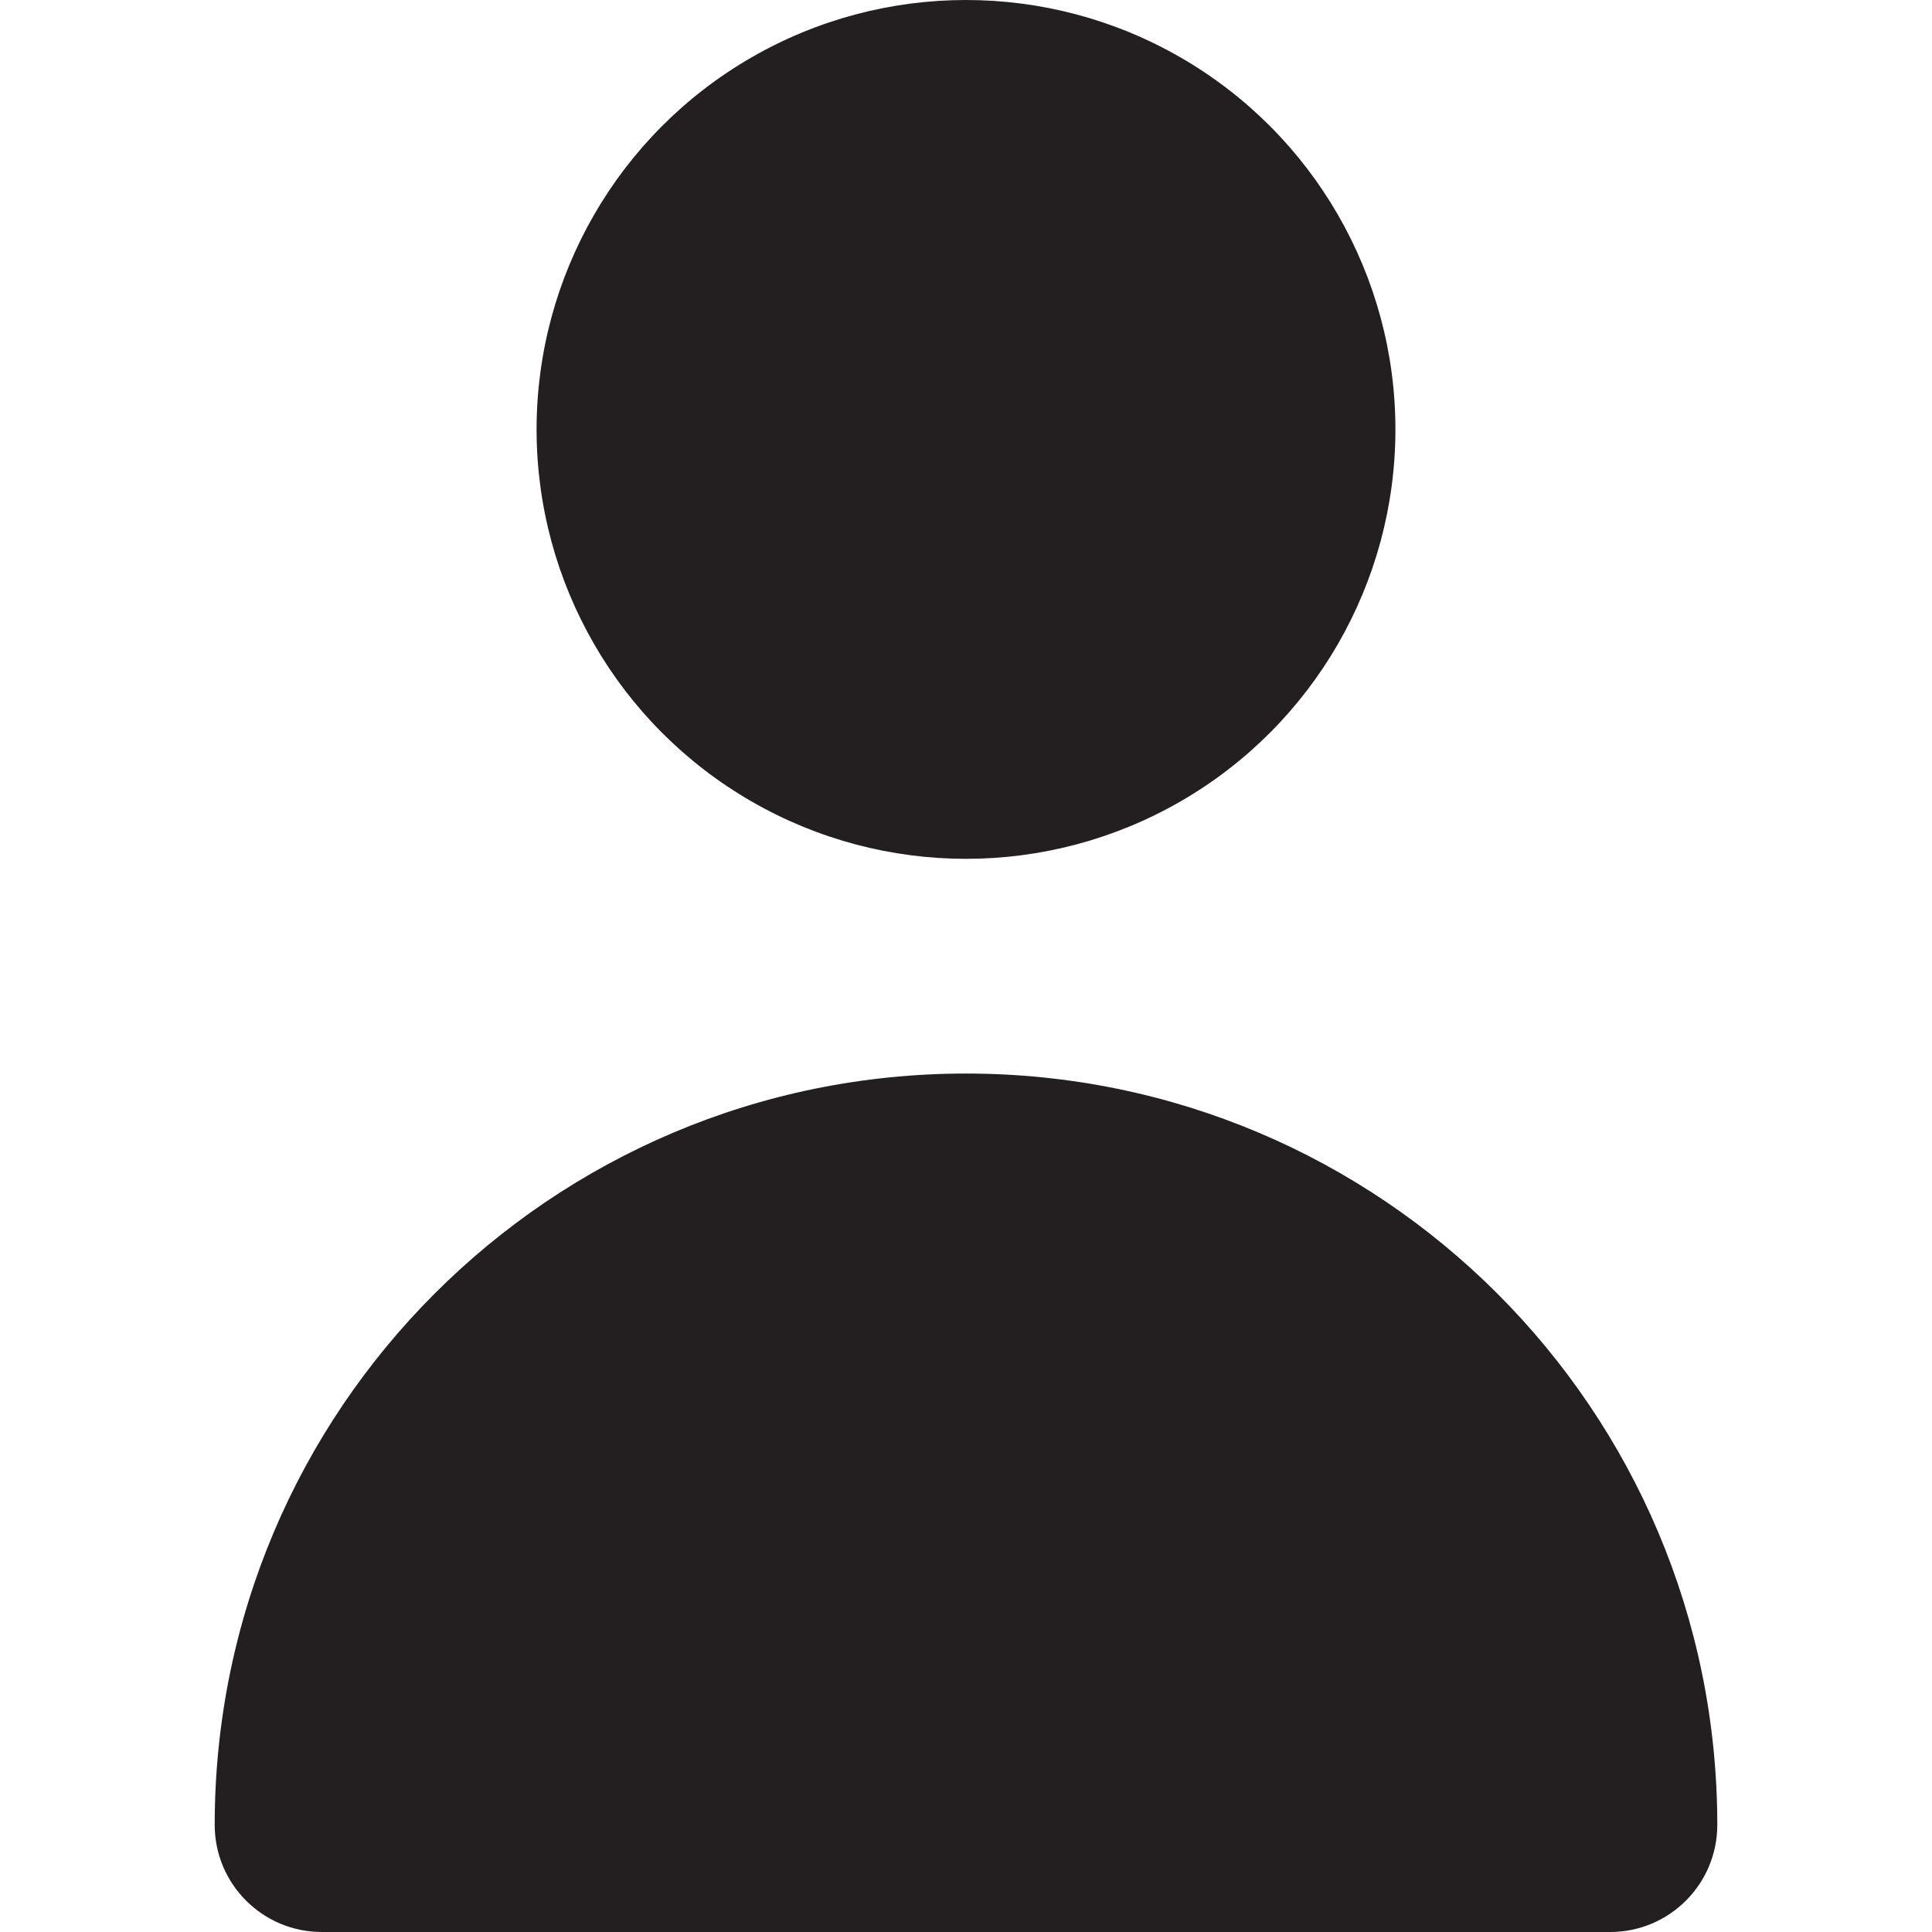 <?xml version="1.0" encoding="utf-8"?>
<!-- Generator: Adobe Illustrator 24.1.1, SVG Export Plug-In . SVG Version: 6.00 Build 0)  -->
<svg version="1.1" id="Layer_1" xmlns="http://www.w3.org/2000/svg" xmlns:xlink="http://www.w3.org/1999/xlink" x="0px" y="0px"
	 viewBox="0 0 512 512" style="enable-background:new 0 0 512 512;" xml:space="preserve">
<style type="text/css">
	.st0{fill:#231F20;}
</style>
<g>
	<circle class="st0" cx="256" cy="113.8" r="113.8"/>
	<path class="st0" d="M426.7,512c15.7,0,28.4-12.7,28.4-28.4c0-110-89.1-199.1-199.1-199.1S56.9,373.6,56.9,483.6
		c0,15.7,12.7,28.4,28.4,28.4H426.7z"/>
</g>
</svg>
